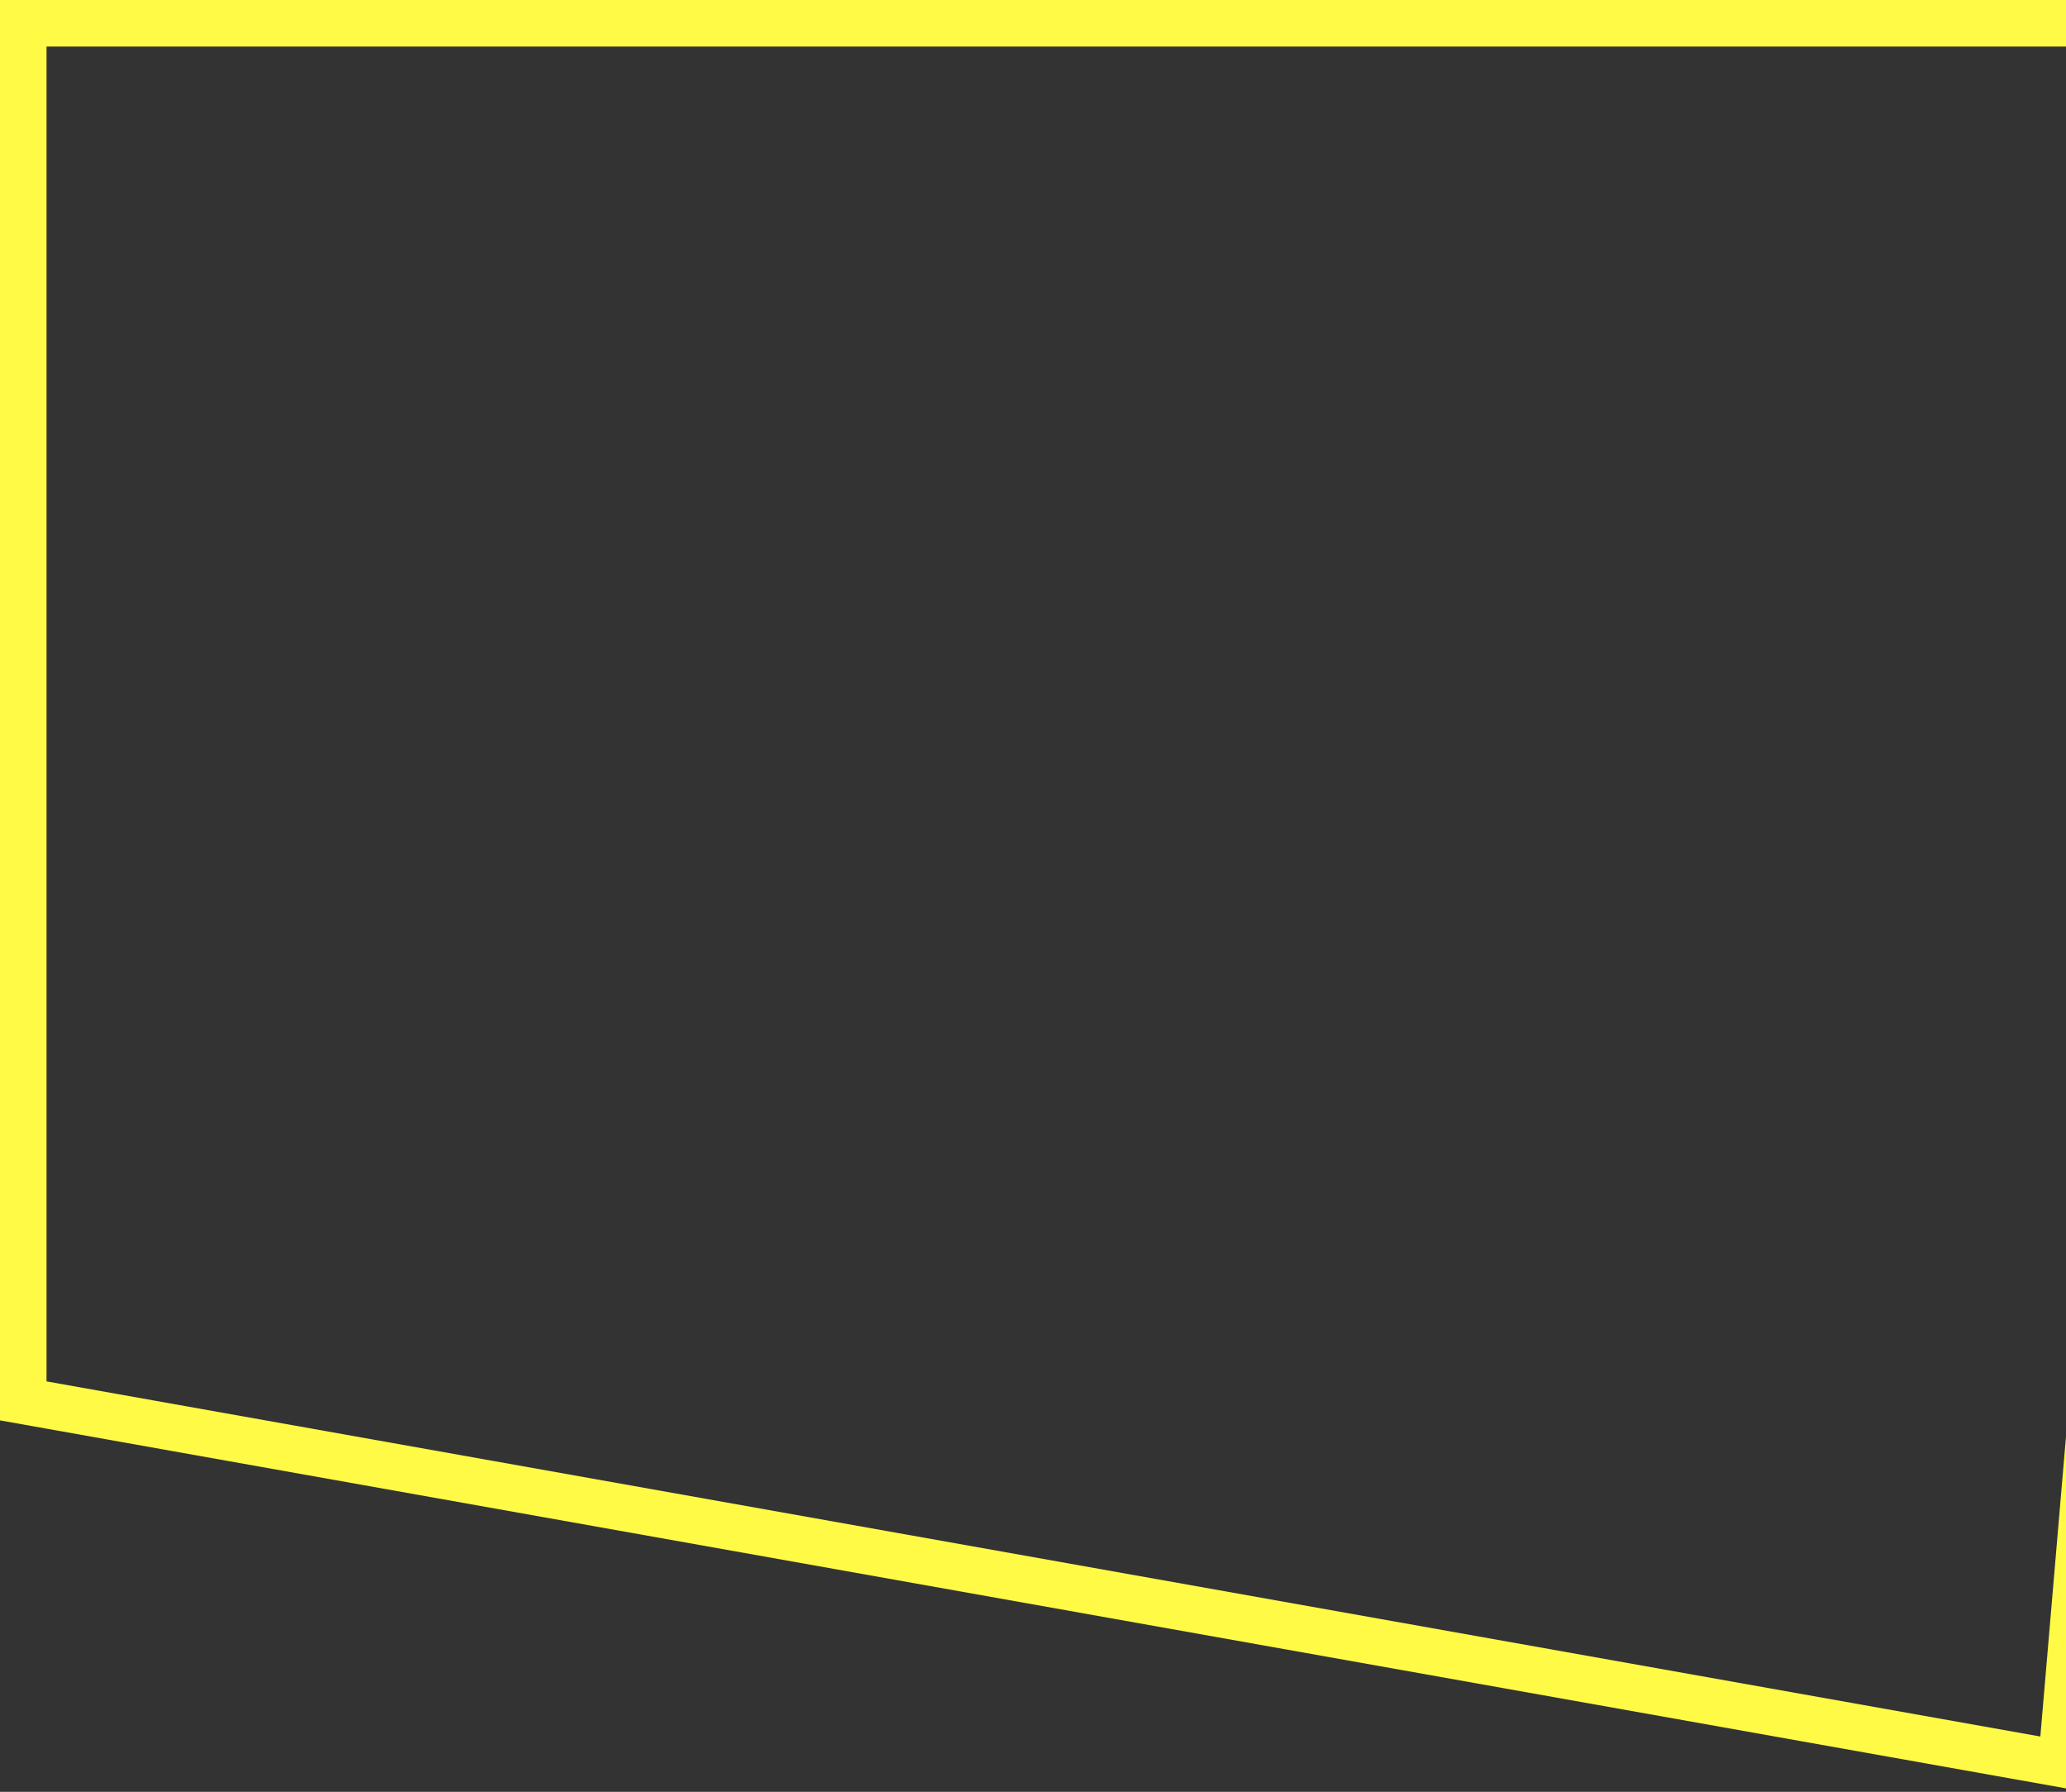 <svg width="444" height="385" viewBox="0 0 444 385" fill="none" xmlns="http://www.w3.org/2000/svg">
<rect x="0" y="0" width="444" height="385" fill="#333333" stroke="none"/>
<path d="M5 301V5H475L443 379L5 301Z" stroke="#FFFA46" stroke-width="10"/>
</svg>
